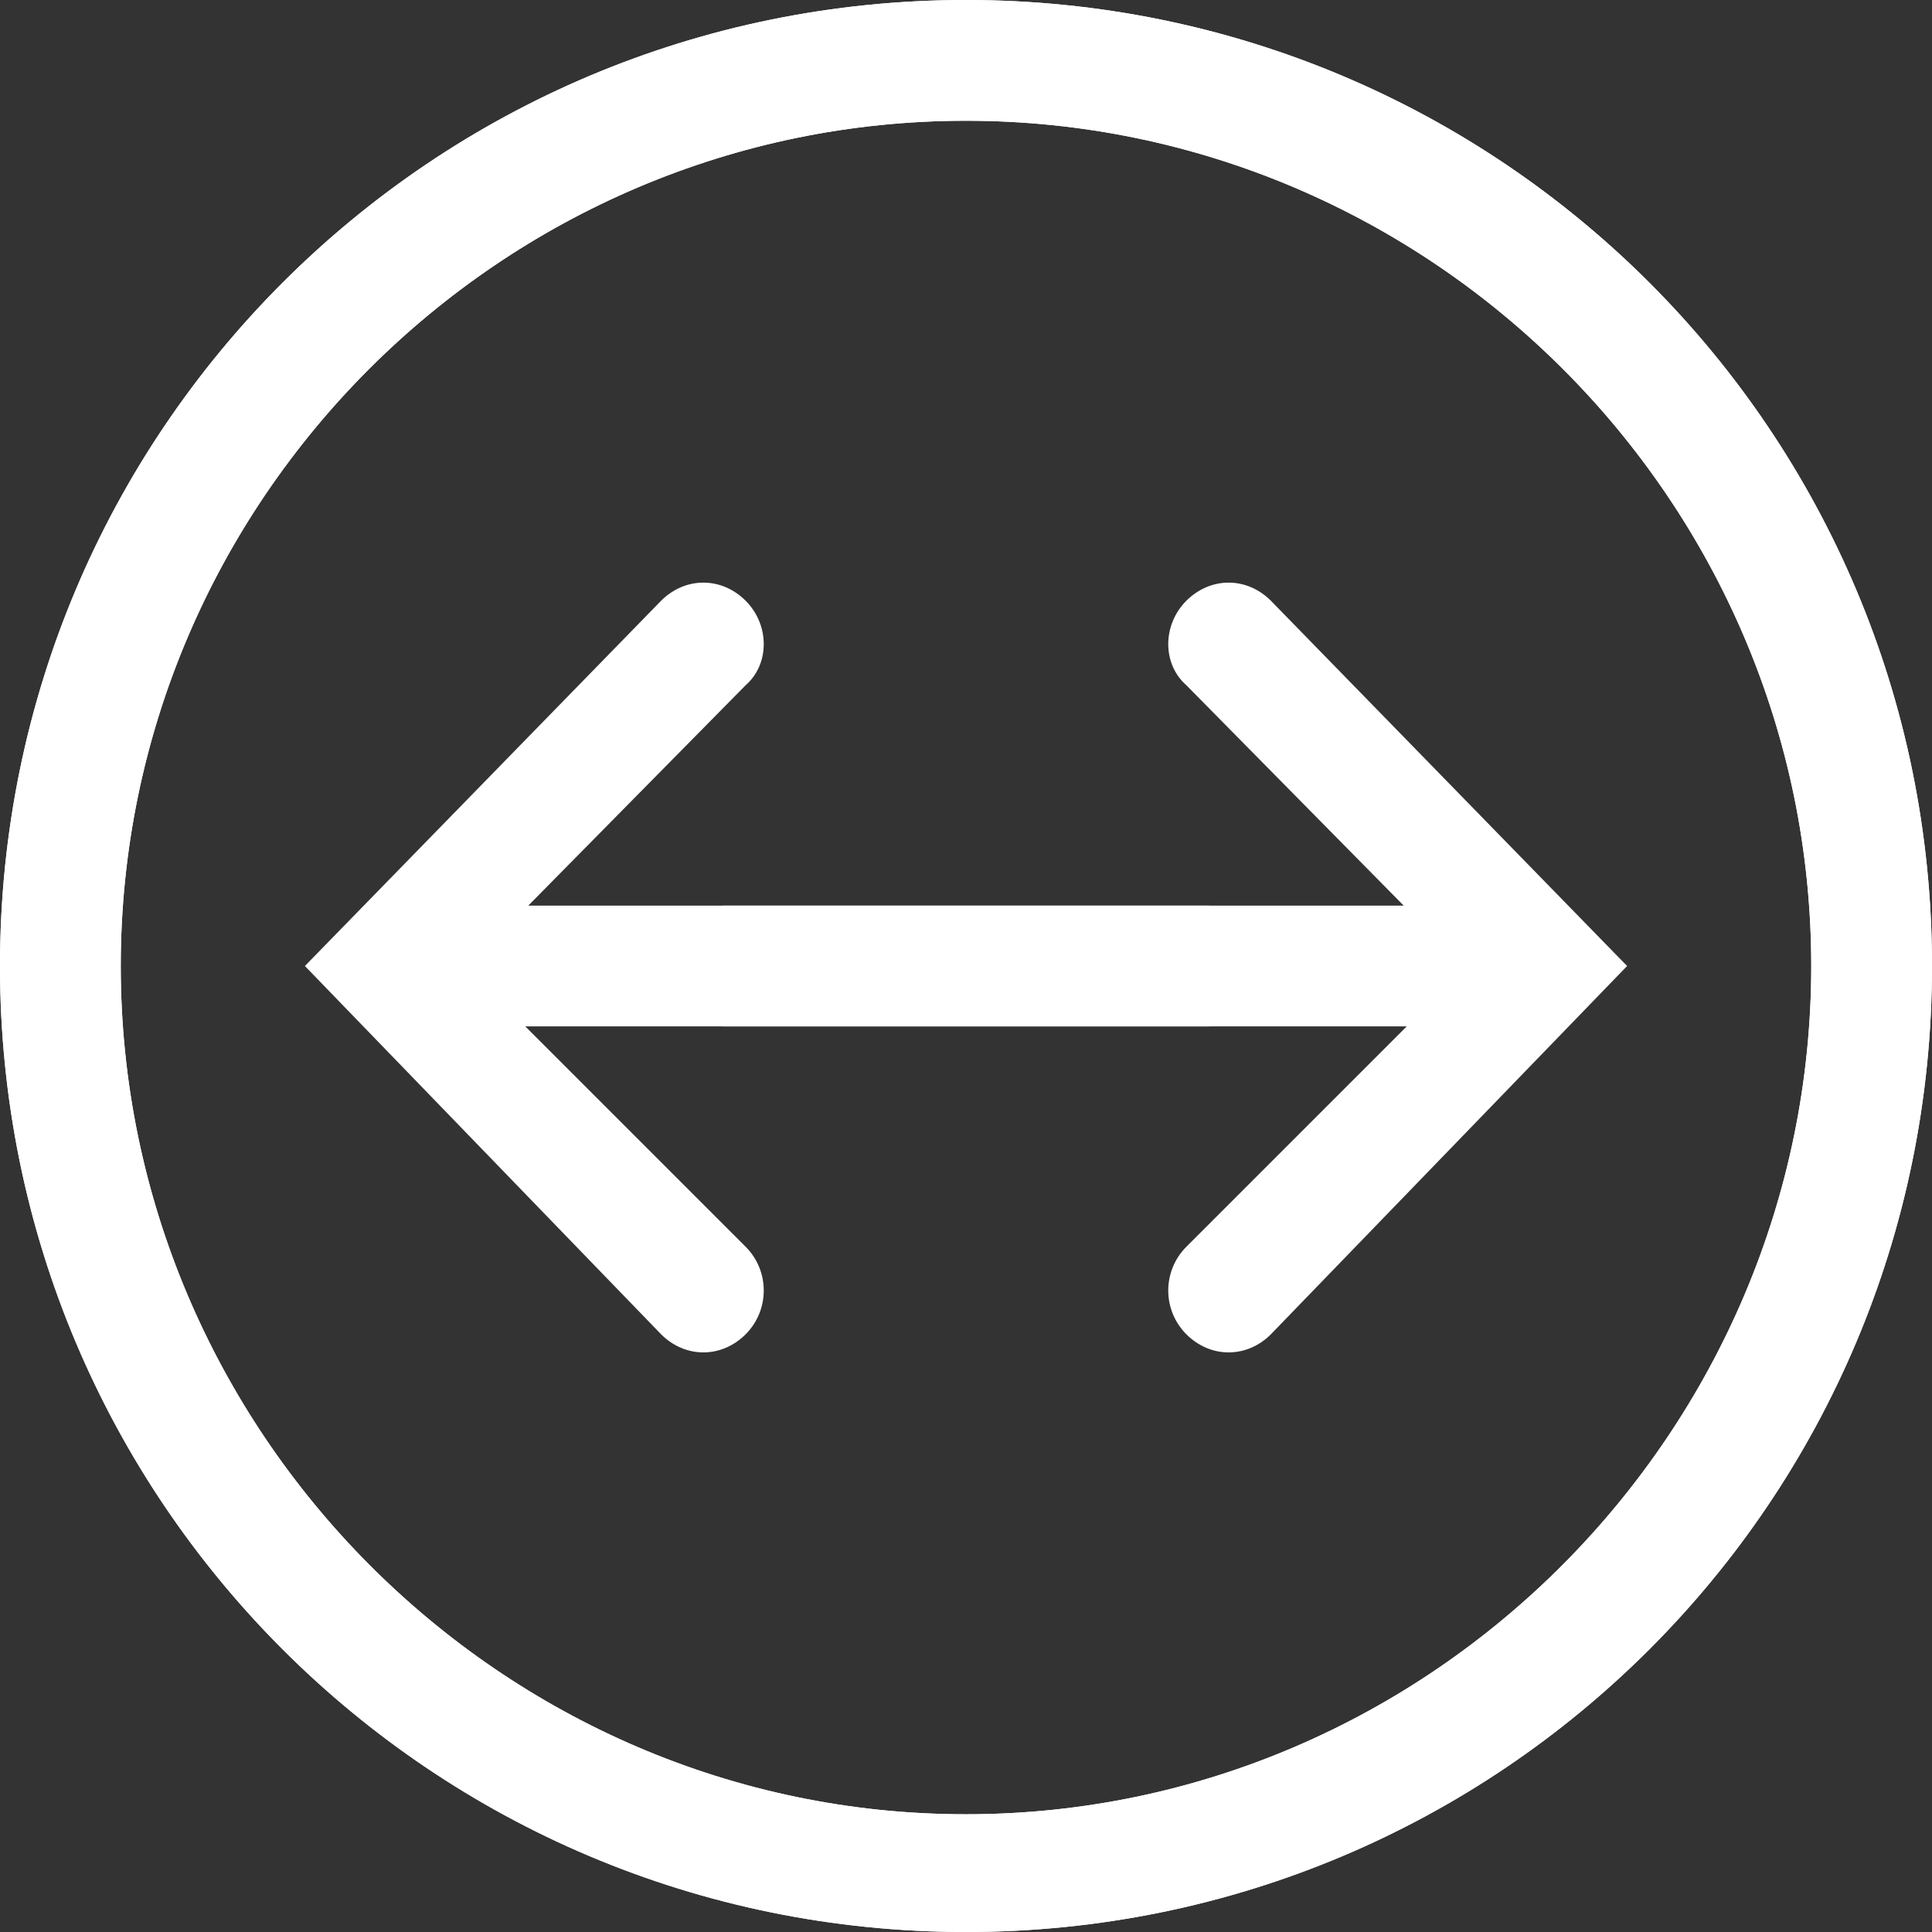 <svg width="48" height="48" viewBox="0 0 48 48" fill="none" xmlns="http://www.w3.org/2000/svg">
<rect x="0" y="0" width="48" height="48" fill="#333333" stroke="none"/>
<path fill-rule="evenodd" clip-rule="evenodd" d="M24 3C12.45 3 3 12.45 3 24C3 35.55 12.45 45.075 24 45.075C35.55 45.075 45 35.55 45 24C45 12.45 35.55 3 24 3ZM48 24C48 37.275 37.275 48 24 48C10.725 48 0 37.275 0 24C0 10.725 10.725 0 24 0C37.275 0 48 10.725 48 24ZM17.475 33.6C17.1 33.6 16.725 33.45 16.425 33.15L7.575 24L16.425 14.925C17.025 14.325 17.925 14.325 18.525 14.925C19.125 15.525 19.125 16.5 18.525 17.025L13.125 22.5H30C30.825 22.5 31.5 23.175 31.5 24C31.5 24.825 30.825 25.5 30 25.5H13.05L18.525 30.975C19.125 31.575 19.125 32.55 18.525 33.15C18.225 33.45 17.85 33.6 17.475 33.6Z" fill="white"/>
<path fill-rule="evenodd" clip-rule="evenodd" d="M24 3C12.45 3 3 12.45 3 24C3 35.55 12.45 45.075 24 45.075C35.55 45.075 45 35.55 45 24C45 12.45 35.55 3 24 3ZM24 0C37.275 0 48 10.725 48 24C48 37.275 37.275 48 24 48C10.725 48 0 37.275 0 24C0 10.725 10.725 0 24 0ZM29.475 33.15C28.875 32.55 28.875 31.575 29.475 30.975L34.95 25.5H18C17.175 25.5 16.5 24.825 16.5 24C16.5 23.175 17.175 22.5 18 22.5H34.875L29.475 17.025C28.875 16.5 28.875 15.525 29.475 14.925C30.075 14.325 30.975 14.325 31.575 14.925L40.425 24L31.575 33.15C31.275 33.45 30.9 33.6 30.525 33.6C30.15 33.6 29.775 33.45 29.475 33.15Z" fill="white"/>
</svg>
